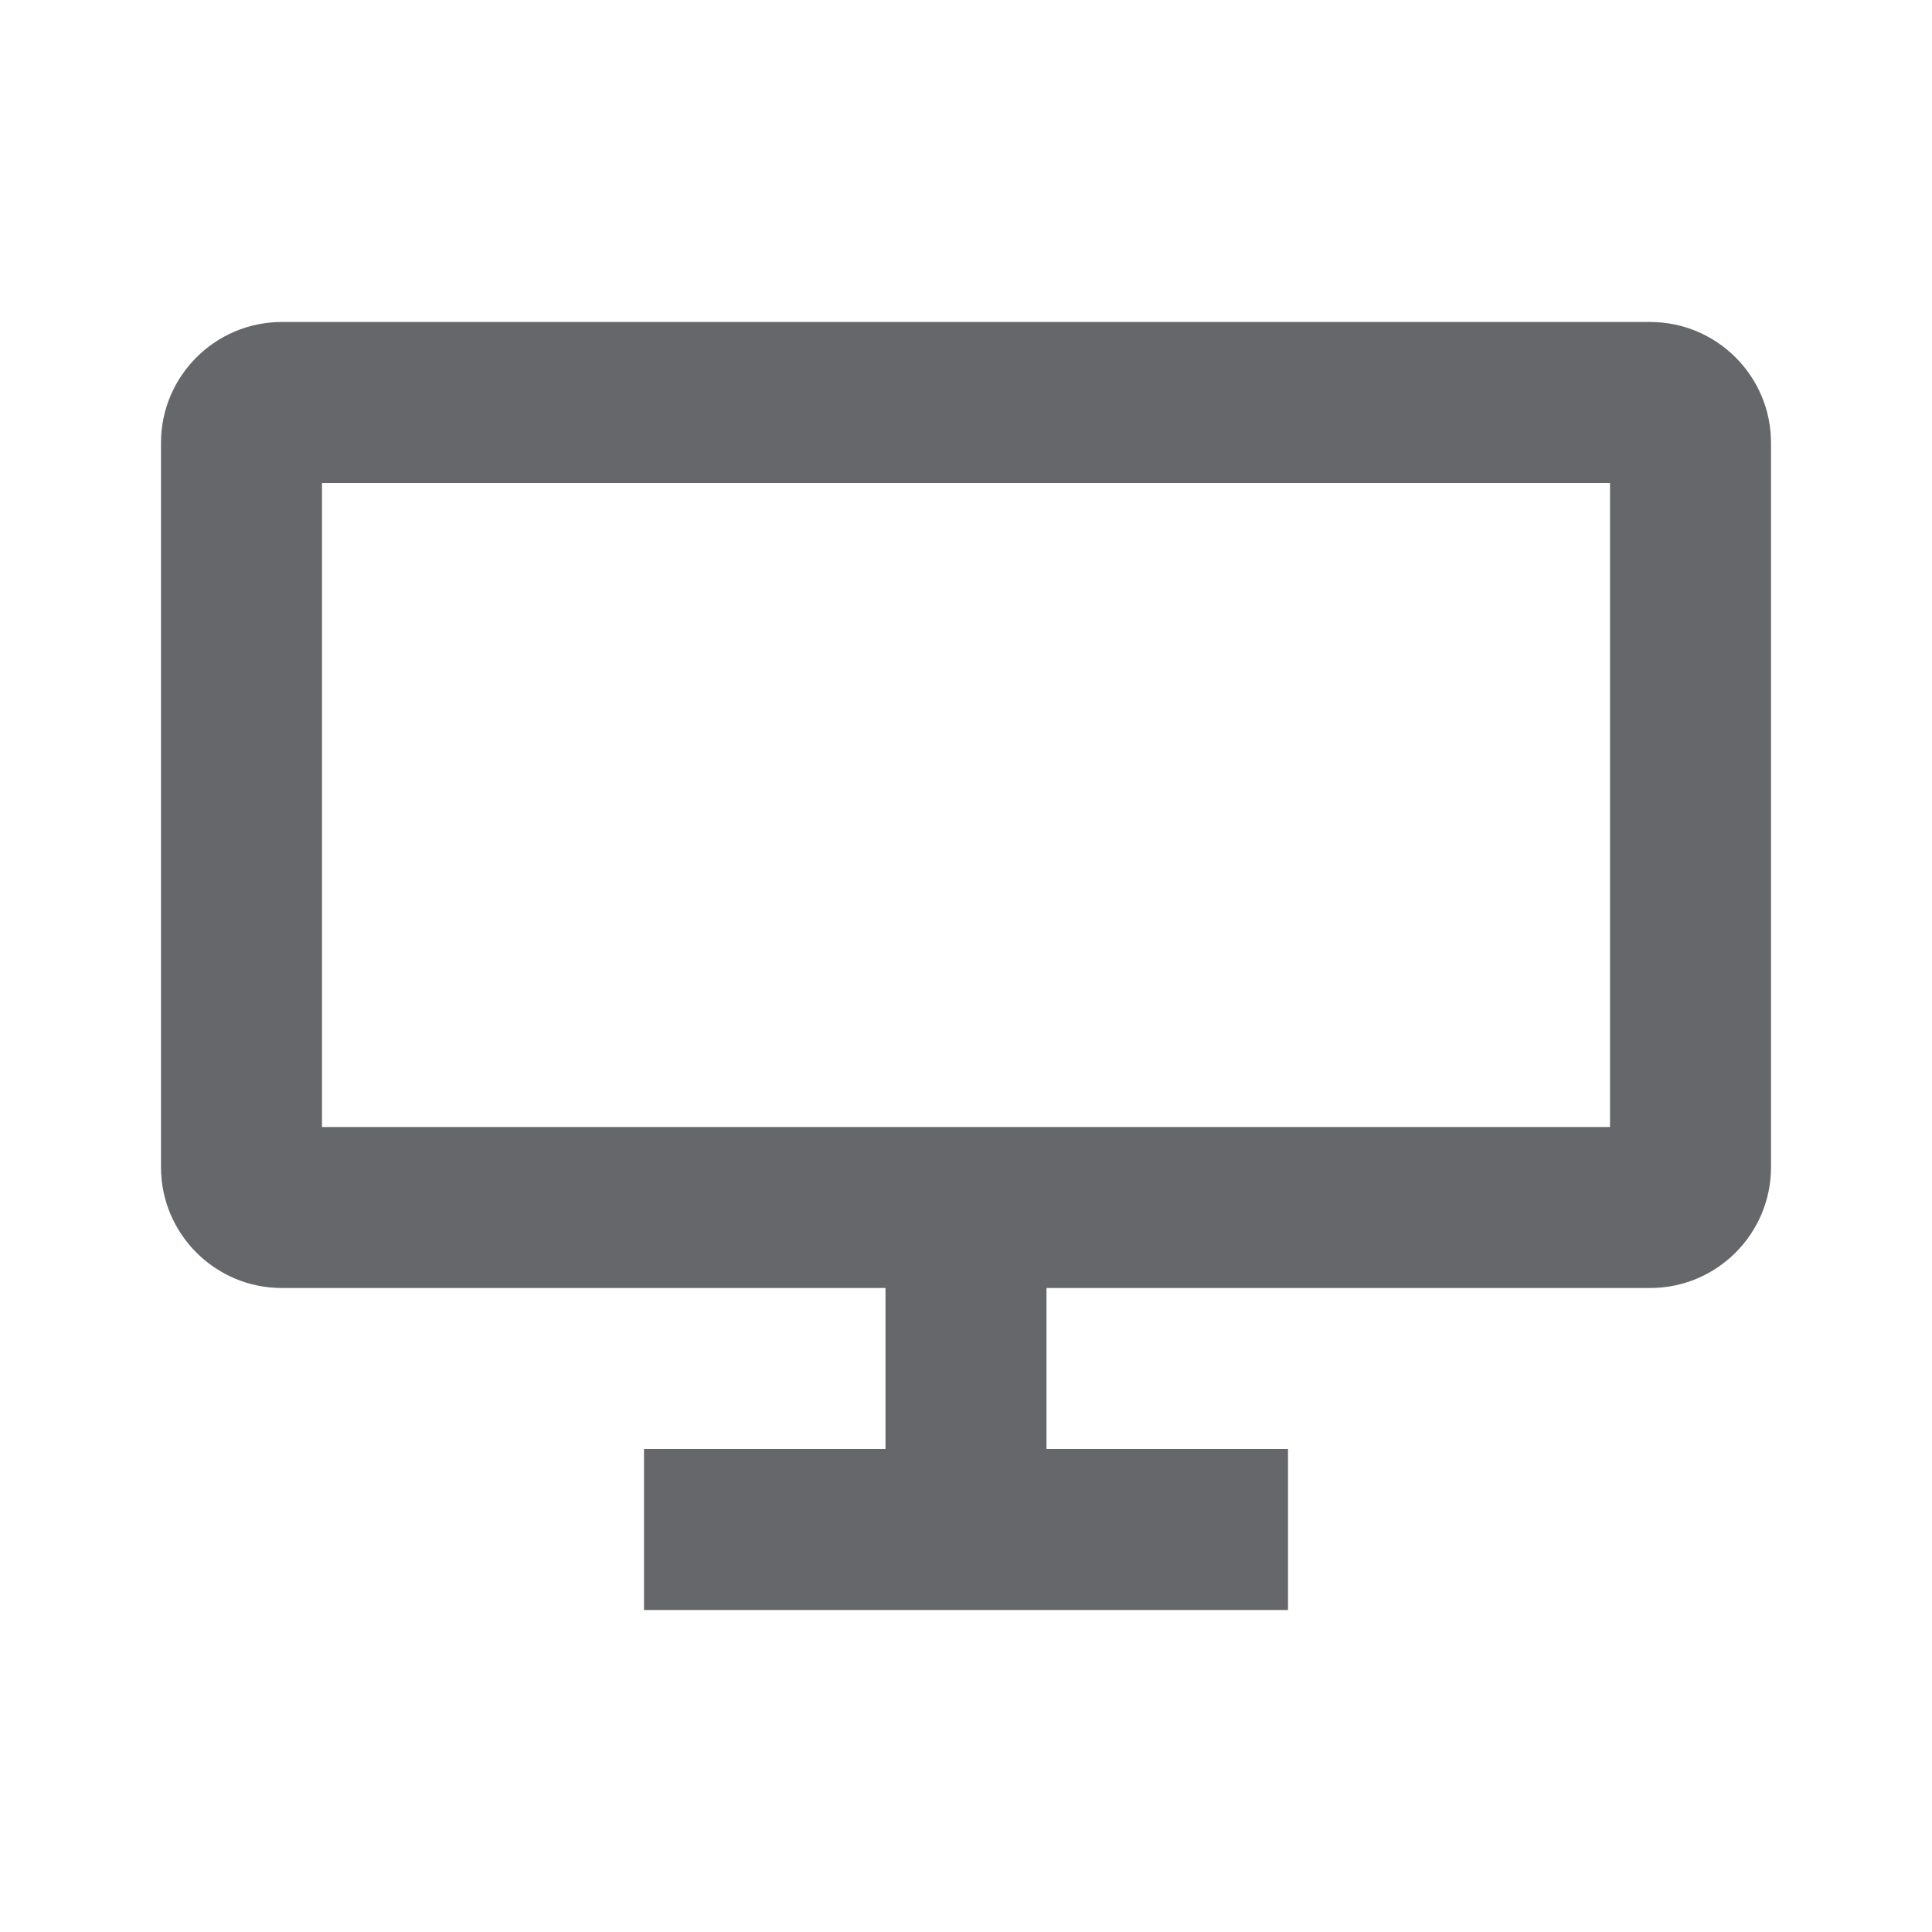<svg xmlns="http://www.w3.org/2000/svg" width="24" height="24" viewBox="0 0 24 24">
    <path fill="#65676A" fill-rule="evenodd" d="M4 14h16V6H4v8zM20.5 4h-17C2.673 4 2 4.673 2 5.5v9c0 .827.673 1.5 1.5 1.5H11v2H8v2h8v-2h-3v-2h7.5c.827 0 1.5-.673 1.5-1.5v-9c0-.827-.673-1.5-1.5-1.5z"/>
</svg>

